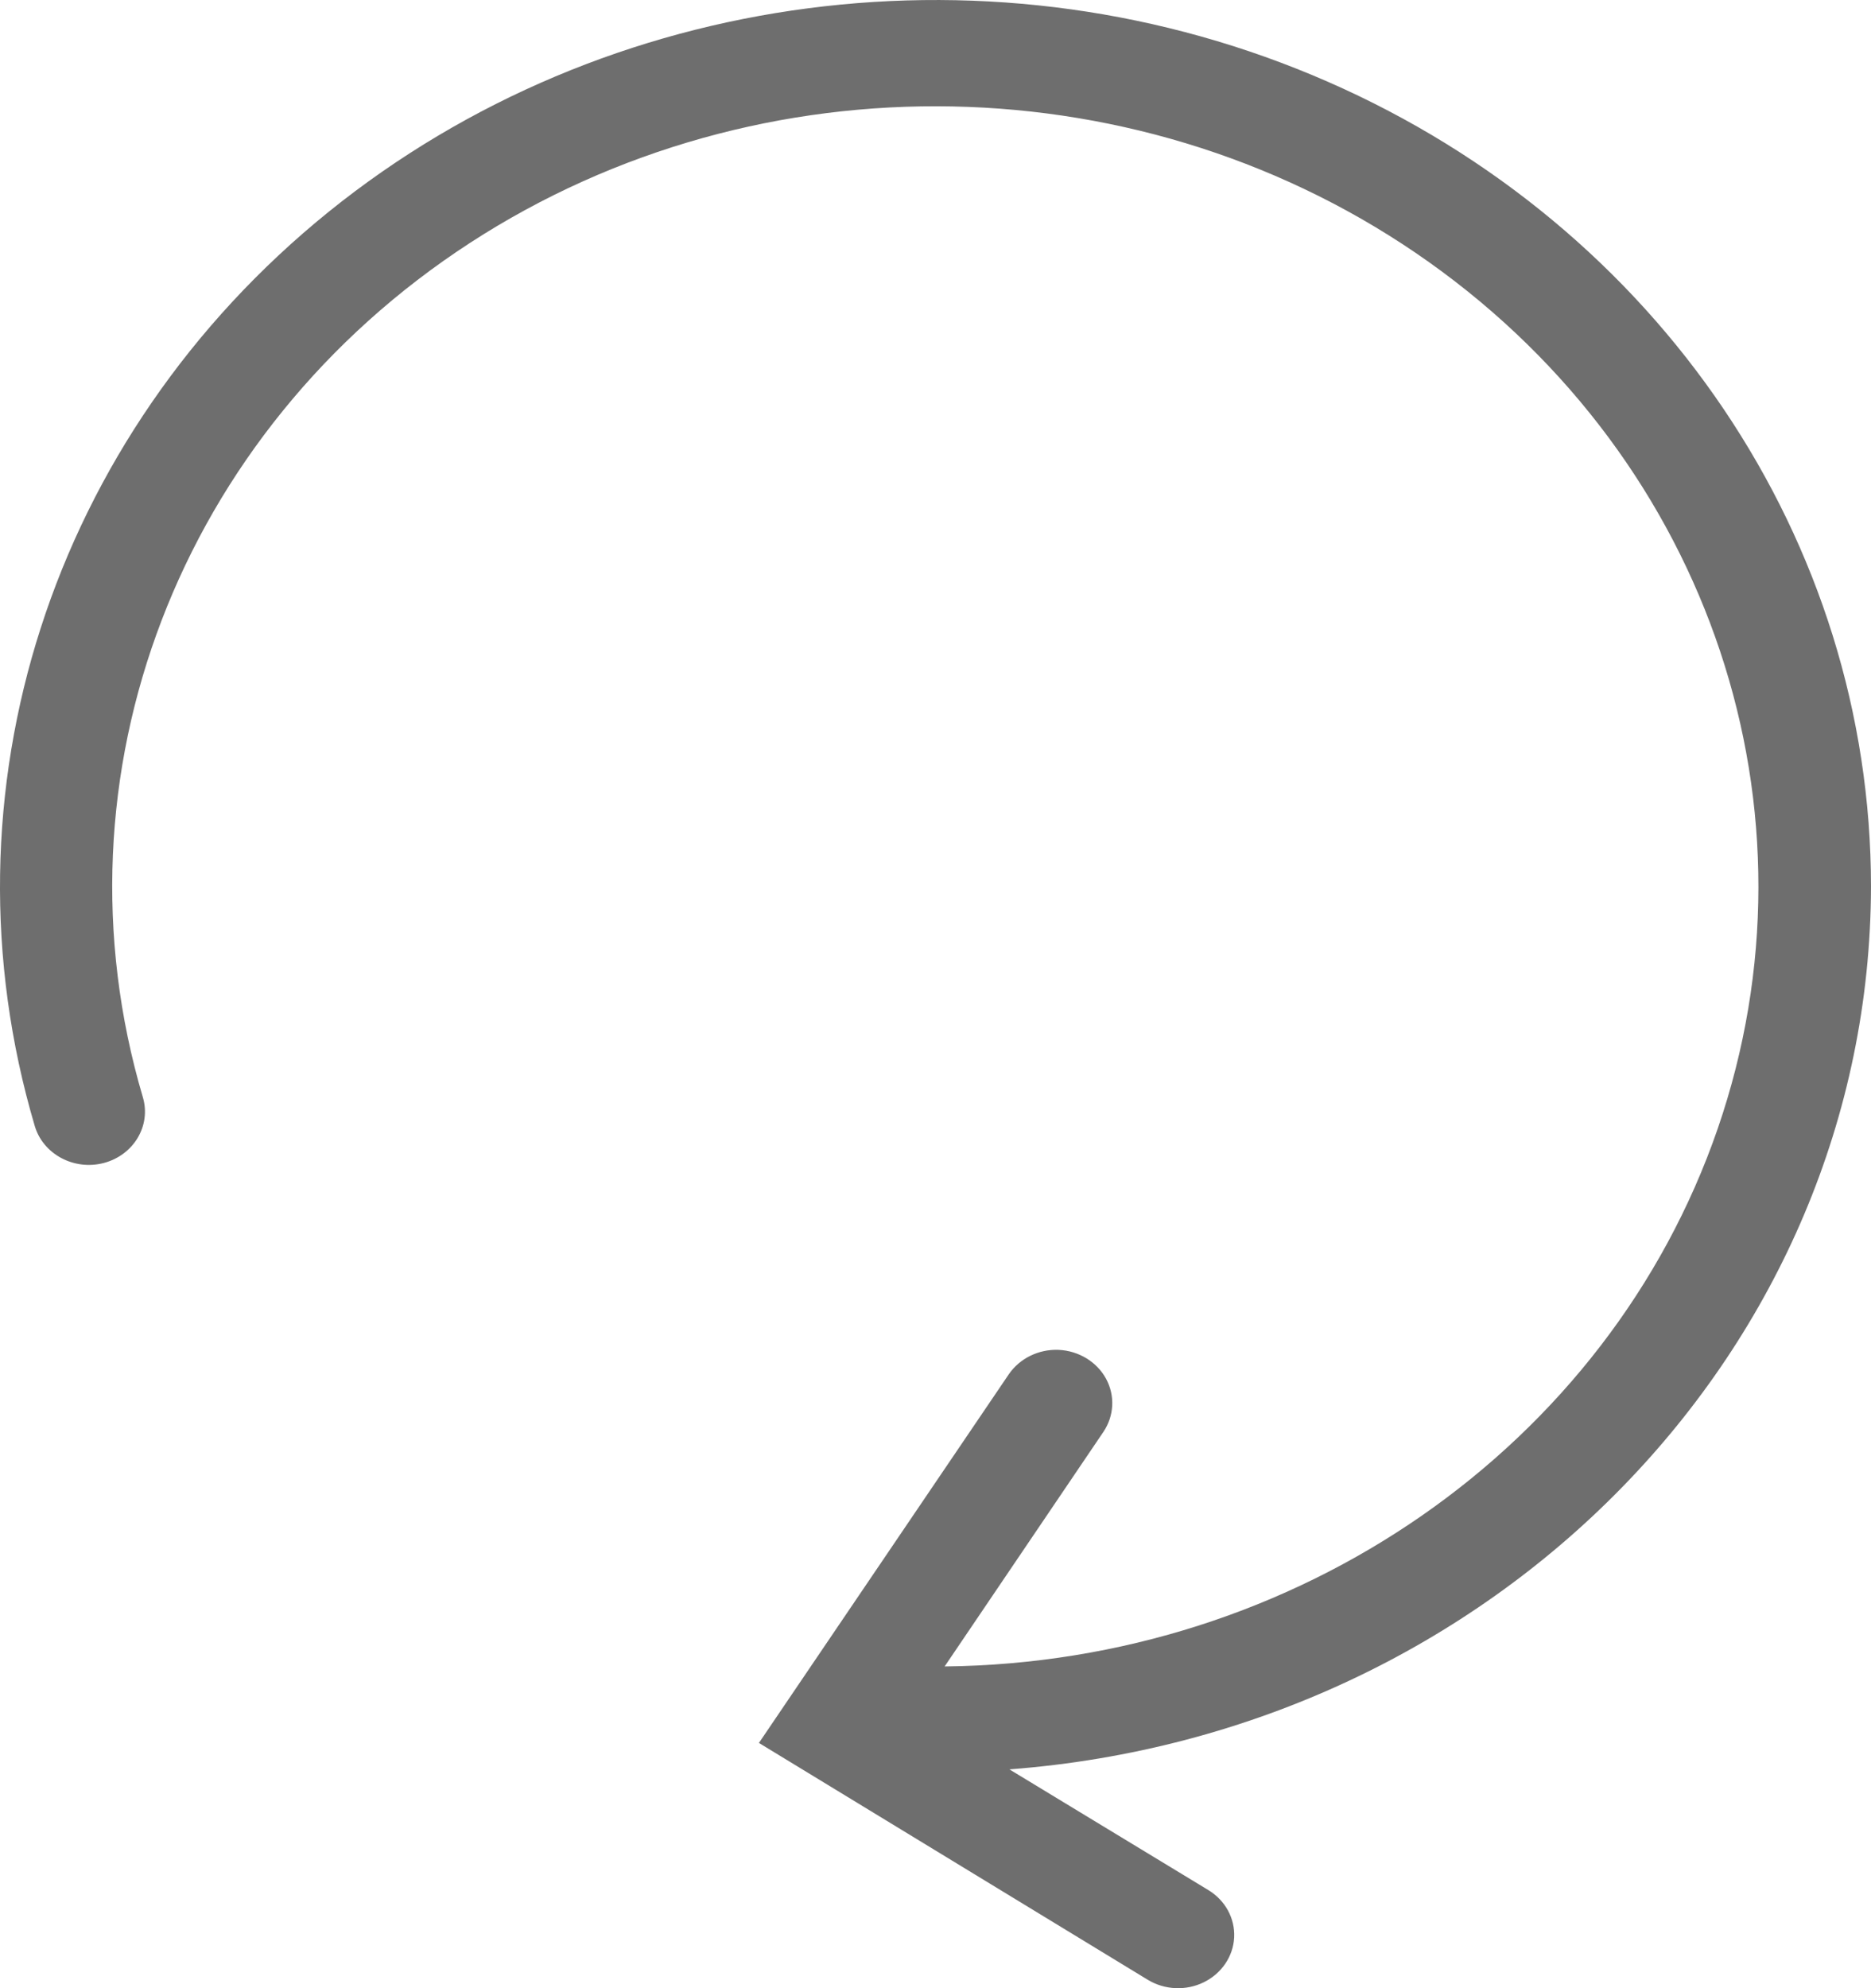 ﻿<?xml version="1.0" encoding="utf-8"?>
<svg version="1.1" width="16px" height="17px" xmlns:xlink="http://www.w3.org/1999/xlink" xmlns="http://www.w3.org/2000/svg">
  <g transform="translate(-1792 -1616 )">
    <path d="M 8.632 15.129  C 12.785 14.814  15.989 11.533  16 7.584  C 16.001 4.627  14.187 1.939  11.355 0.699  C 8.522 -0.541  5.188 -0.107  2.812 1.81  C 0.437 3.728  -0.545 6.78  0.297 9.627  C 0.368 9.869  0.633 10.011  0.888 9.944  C 1.144 9.876  1.293 9.625  1.222 9.383  C 0.407 6.631  1.532 3.693  4.019 2.077  C 6.507 0.461  9.804 0.527  12.218 2.24  C 14.632 3.953  15.625 6.934  14.689 9.651  C 13.752 12.368  11.093 14.217  8.078 14.249  C 8.078 14.249  9.436 12.243  9.436 12.243  C 9.528 12.106  9.537 11.933  9.458 11.788  C 9.379 11.644  9.225 11.55  9.053 11.542  C 8.882 11.535  8.719 11.615  8.626 11.752  C 8.626 11.752  6.49 14.903  6.49 14.903  C 6.49 14.903  9.815 16.928  9.815 16.928  C 9.96 17.016  10.143 17.024  10.295 16.949  C 10.447 16.874  10.546 16.728  10.554 16.566  C 10.562 16.403  10.478 16.249  10.333 16.161  C 10.333 16.161  8.632 15.129  8.632 15.129  Z " fill-rule="nonzero" fill="#333333" stroke="none" fill-opacity="0.71" transform="matrix(1 0 0 1 1792 1616 )" />
  </g>
</svg>